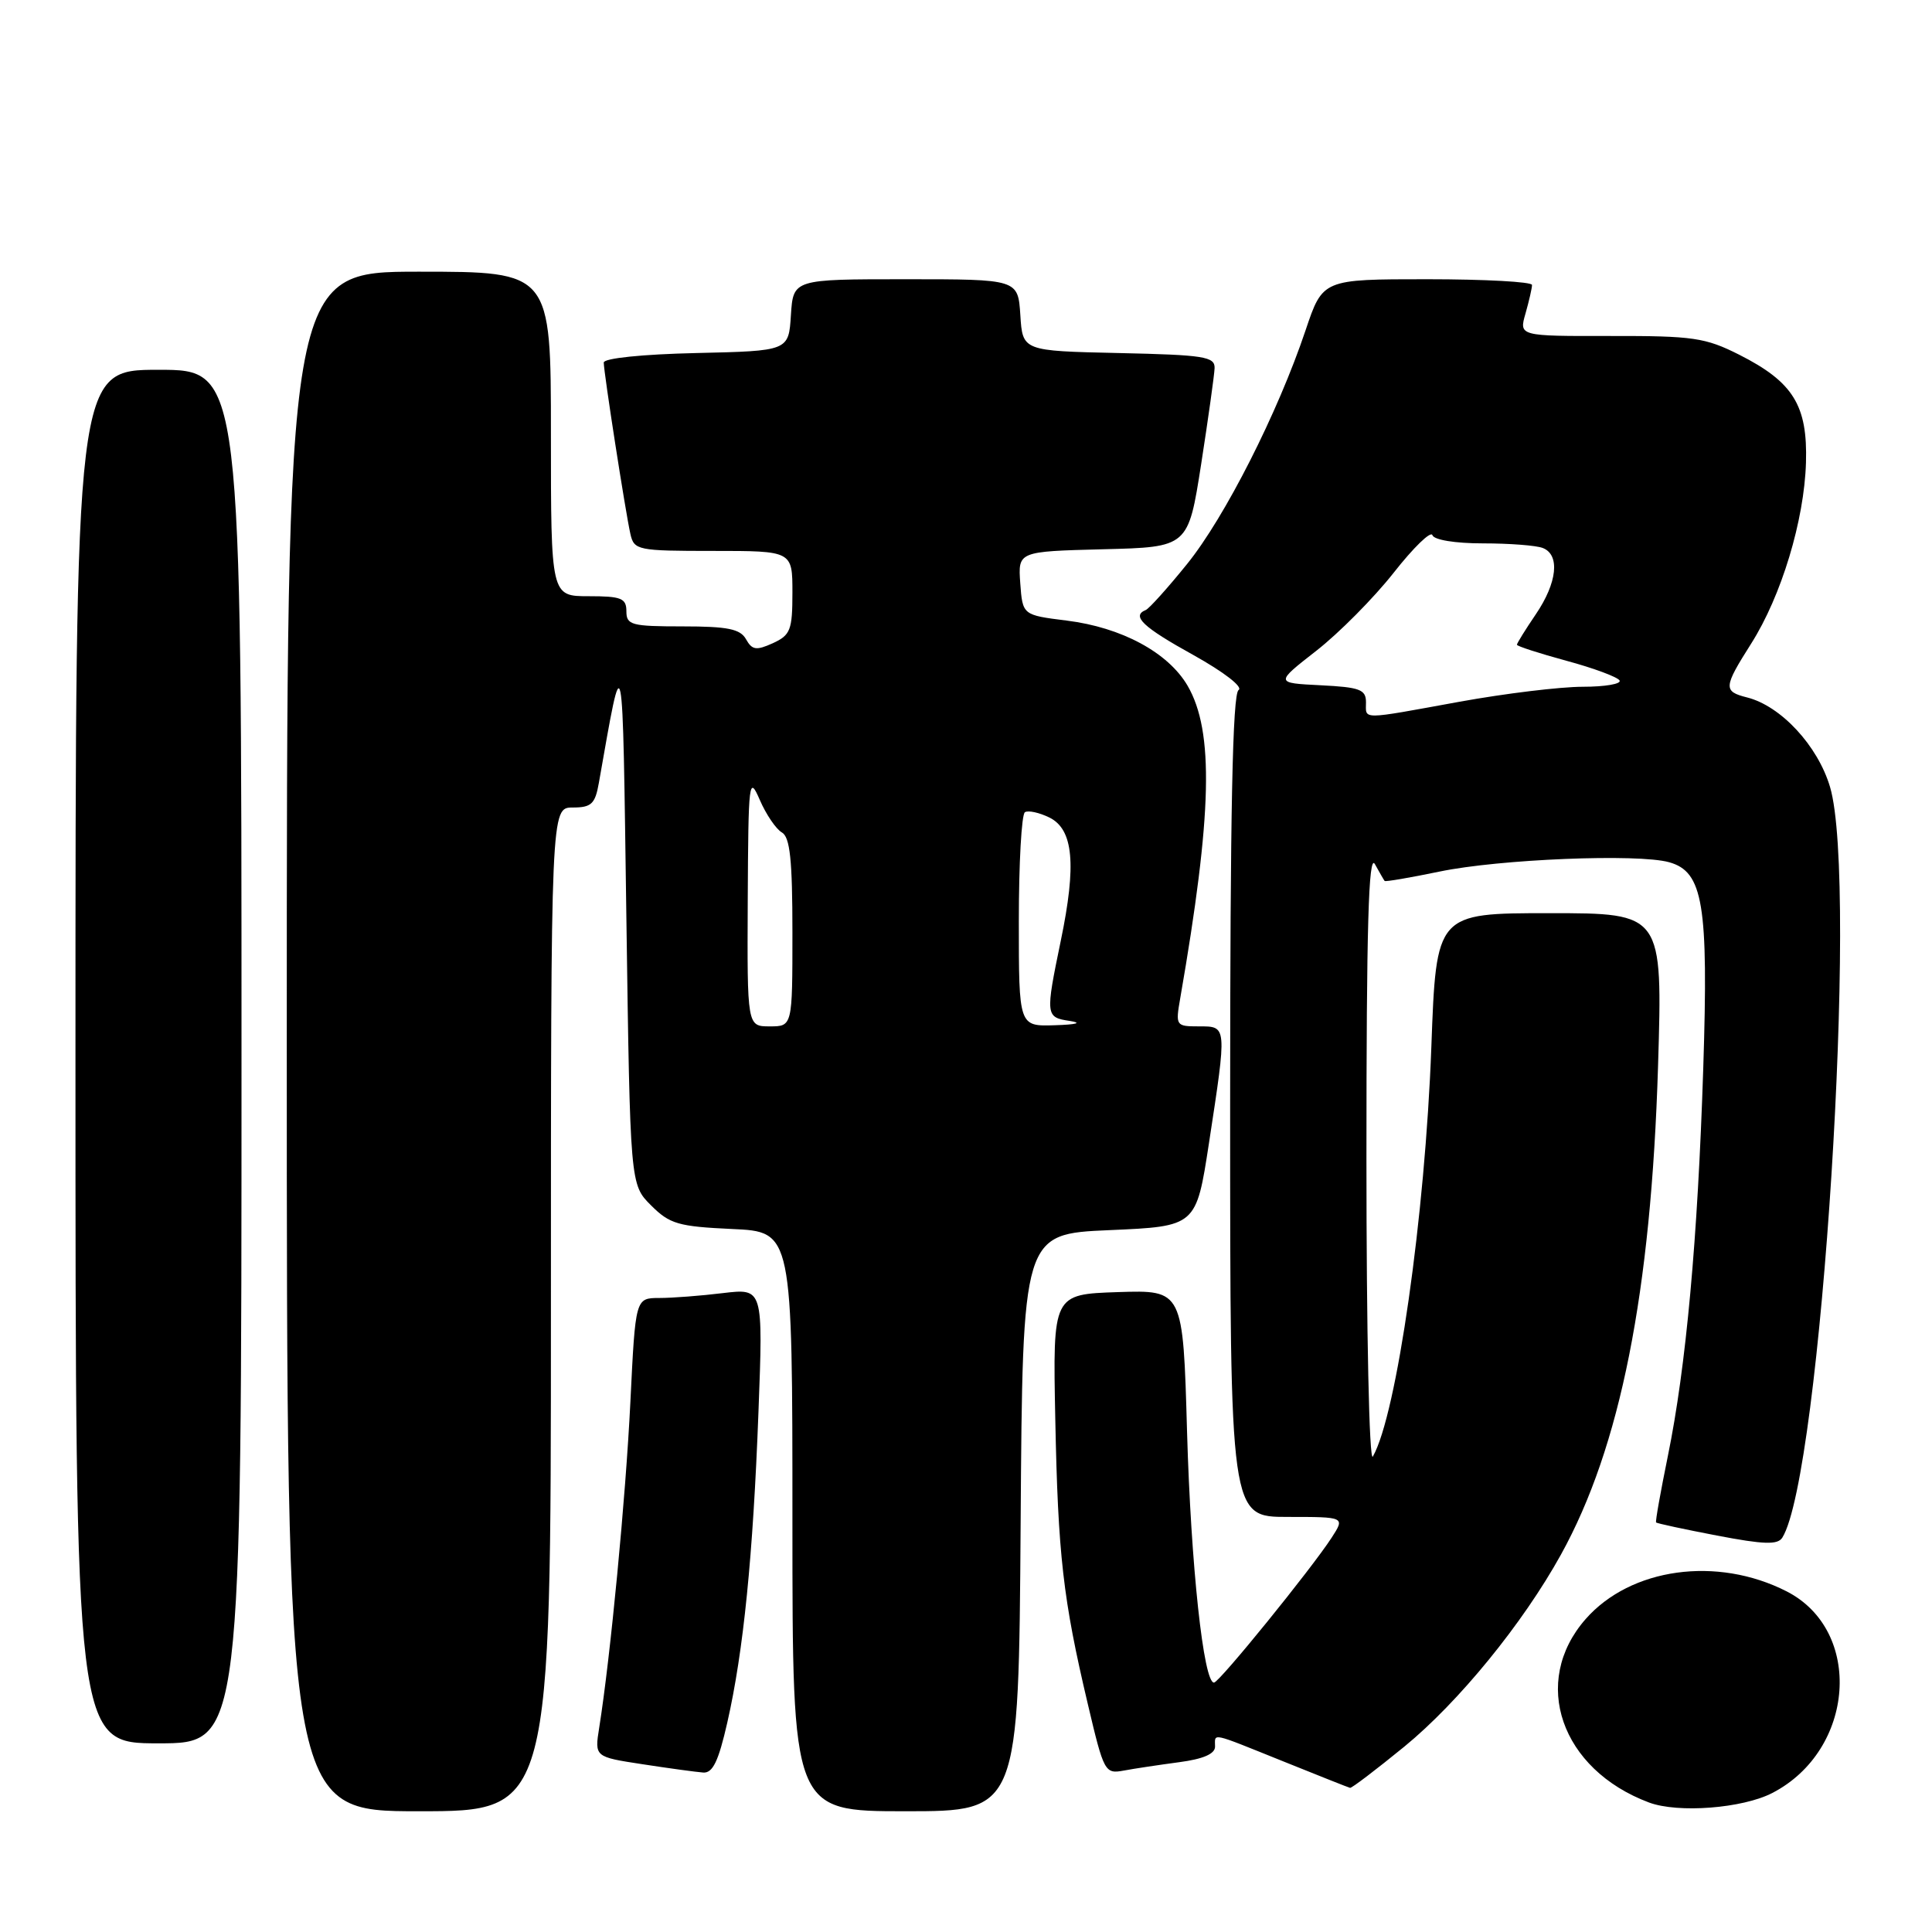 <?xml version="1.0" encoding="UTF-8" standalone="no"?>
<!DOCTYPE svg PUBLIC "-//W3C//DTD SVG 1.1//EN" "http://www.w3.org/Graphics/SVG/1.1/DTD/svg11.dtd" >
<svg xmlns="http://www.w3.org/2000/svg" xmlns:xlink="http://www.w3.org/1999/xlink" version="1.1" viewBox="0 0 256 256">
 <g >
 <path fill="currentColor"
d=" M 73.00 173.50 C 73.00 107.00 73.00 107.00 75.89 107.00 C 78.36 107.00 78.86 106.53 79.35 103.75 C 82.64 85.12 82.47 84.27 83.00 121.73 C 83.50 156.96 83.50 156.96 86.27 159.72 C 88.74 162.19 89.88 162.52 97.02 162.85 C 105.00 163.21 105.00 163.21 105.00 201.61 C 105.00 240.00 105.00 240.00 119.99 240.00 C 134.98 240.00 134.98 240.00 135.24 201.75 C 135.50 163.50 135.50 163.50 147.00 163.00 C 158.50 162.50 158.50 162.50 160.19 151.50 C 162.59 135.82 162.60 136.00 158.87 136.00 C 155.80 136.00 155.75 135.92 156.39 132.25 C 160.63 107.85 160.88 96.92 157.36 90.86 C 154.79 86.46 148.61 83.13 141.34 82.23 C 135.50 81.50 135.50 81.50 135.19 77.28 C 134.89 73.07 134.89 73.07 146.17 72.78 C 157.44 72.50 157.44 72.50 159.16 61.50 C 160.10 55.45 160.90 49.73 160.94 48.78 C 160.99 47.25 159.56 47.03 148.25 46.78 C 135.50 46.50 135.50 46.50 135.20 41.75 C 134.89 37.00 134.89 37.00 120.00 37.00 C 105.11 37.00 105.11 37.00 104.80 41.75 C 104.50 46.50 104.50 46.50 92.25 46.78 C 85.11 46.94 80.00 47.47 80.00 48.04 C 80.00 49.34 82.88 67.87 83.53 70.75 C 84.02 72.91 84.47 73.00 94.52 73.00 C 105.00 73.00 105.00 73.00 105.00 78.52 C 105.00 83.49 104.74 84.16 102.40 85.23 C 100.21 86.22 99.66 86.14 98.85 84.70 C 98.09 83.34 96.43 83.00 90.45 83.00 C 83.67 83.00 83.00 82.82 83.00 81.00 C 83.00 79.27 82.33 79.00 78.00 79.00 C 73.00 79.00 73.00 79.00 73.00 57.50 C 73.00 36.00 73.00 36.00 55.50 36.00 C 38.00 36.00 38.00 36.00 38.00 138.00 C 38.00 240.00 38.00 240.00 55.50 240.00 C 73.00 240.00 73.00 240.00 73.00 173.50 Z  M 234.84 237.58 C 245.81 231.91 246.94 216.07 236.73 210.86 C 227.51 206.16 216.07 207.74 210.10 214.54 C 202.80 222.86 206.81 234.46 218.50 238.84 C 222.35 240.28 230.90 239.62 234.84 237.58 Z  M 186.09 231.43 C 193.29 225.53 201.78 215.13 206.83 206.00 C 214.71 191.76 218.78 171.27 219.70 141.25 C 220.31 121.00 220.31 121.00 205.31 121.00 C 190.31 121.00 190.31 121.00 189.66 138.75 C 188.84 161.04 185.07 187.46 181.91 193.00 C 181.43 193.85 181.06 176.64 181.06 153.50 C 181.06 122.78 181.34 113.00 182.18 114.50 C 182.79 115.60 183.37 116.61 183.47 116.73 C 183.56 116.86 186.83 116.30 190.74 115.49 C 198.64 113.84 217.04 113.09 221.17 114.25 C 225.68 115.51 226.39 119.81 225.69 141.55 C 224.96 164.20 223.41 181.17 221.00 192.93 C 220.04 197.64 219.33 201.60 219.44 201.73 C 219.54 201.86 223.18 202.64 227.51 203.47 C 233.73 204.66 235.56 204.72 236.17 203.74 C 241.30 195.48 246.28 117.06 242.49 104.28 C 240.87 98.81 235.97 93.53 231.48 92.41 C 228.32 91.61 228.36 91.08 232.04 85.28 C 236.04 78.97 239.07 68.97 239.30 61.31 C 239.53 53.72 237.61 50.62 230.45 47.00 C 225.97 44.74 224.35 44.50 213.39 44.52 C 201.27 44.54 201.27 44.54 202.14 41.53 C 202.61 39.87 203.00 38.17 203.00 37.76 C 203.00 37.34 196.76 37.00 189.13 37.00 C 175.27 37.00 175.27 37.00 173.00 43.75 C 169.33 54.68 162.30 68.55 157.29 74.74 C 154.73 77.91 152.26 80.65 151.82 80.83 C 149.88 81.62 151.43 83.09 158.12 86.79 C 162.18 89.05 164.75 91.04 164.12 91.43 C 163.32 91.92 163.00 107.60 163.00 146.56 C 163.00 201.00 163.00 201.00 170.62 201.00 C 178.23 201.00 178.23 201.00 176.45 203.75 C 173.77 207.88 161.59 222.90 160.87 222.95 C 159.48 223.06 157.80 207.45 157.29 189.71 C 156.76 170.93 156.76 170.93 148.13 171.21 C 139.50 171.50 139.50 171.50 139.83 188.00 C 140.19 206.08 140.85 211.87 144.14 225.79 C 146.27 234.83 146.40 235.07 148.91 234.61 C 150.34 234.34 153.64 233.85 156.25 233.50 C 159.43 233.08 161.00 232.40 161.00 231.44 C 161.00 229.61 160.24 229.45 170.06 233.40 C 174.70 235.27 178.67 236.85 178.89 236.90 C 179.10 236.96 182.34 234.49 186.09 231.43 Z  M 96.37 228.25 C 98.52 218.80 99.78 206.21 100.50 187.10 C 101.12 170.71 101.12 170.71 95.81 171.34 C 92.89 171.70 89.08 171.99 87.35 171.99 C 84.20 172.00 84.20 172.00 83.53 185.75 C 82.91 198.43 80.88 219.62 79.40 228.91 C 78.78 232.80 78.78 232.80 85.14 233.77 C 88.64 234.31 92.25 234.80 93.17 234.87 C 94.44 234.97 95.20 233.39 96.37 228.25 Z  M 32.00 140.00 C 32.00 49.00 32.00 49.00 21.00 49.00 C 10.00 49.00 10.00 49.00 10.00 140.00 C 10.00 231.00 10.00 231.00 21.00 231.00 C 32.00 231.00 32.00 231.00 32.00 140.00 Z  M 99.08 119.25 C 99.16 103.37 99.24 102.68 100.68 106.00 C 101.51 107.92 102.83 109.86 103.60 110.30 C 104.68 110.92 105.00 113.91 105.00 123.55 C 105.00 136.00 105.00 136.00 102.00 136.00 C 99.00 136.00 99.00 136.00 99.08 119.25 Z  M 135.00 122.06 C 135.00 114.39 135.36 107.89 135.81 107.62 C 136.25 107.35 137.71 107.67 139.06 108.33 C 142.23 109.91 142.66 114.54 140.56 124.65 C 138.51 134.57 138.54 134.80 141.75 135.28 C 143.45 135.54 142.68 135.76 139.75 135.85 C 135.00 136.00 135.00 136.00 135.00 122.06 Z  M 181.00 93.05 C 181.00 91.36 180.18 91.06 174.97 90.80 C 168.95 90.50 168.95 90.50 174.42 86.23 C 177.43 83.88 182.04 79.23 184.67 75.89 C 187.29 72.55 189.60 70.31 189.80 70.91 C 190.01 71.54 192.81 72.00 196.50 72.00 C 199.99 72.00 203.55 72.27 204.42 72.61 C 206.74 73.50 206.35 77.21 203.50 81.40 C 202.12 83.43 201.00 85.24 201.00 85.43 C 201.00 85.62 203.94 86.57 207.54 87.55 C 211.14 88.52 214.31 89.70 214.60 90.16 C 214.88 90.62 212.69 91.00 209.73 91.00 C 206.76 91.00 199.43 91.89 193.42 92.98 C 180.08 95.41 181.00 95.40 181.00 93.05 Z "/>
</g>
</svg>